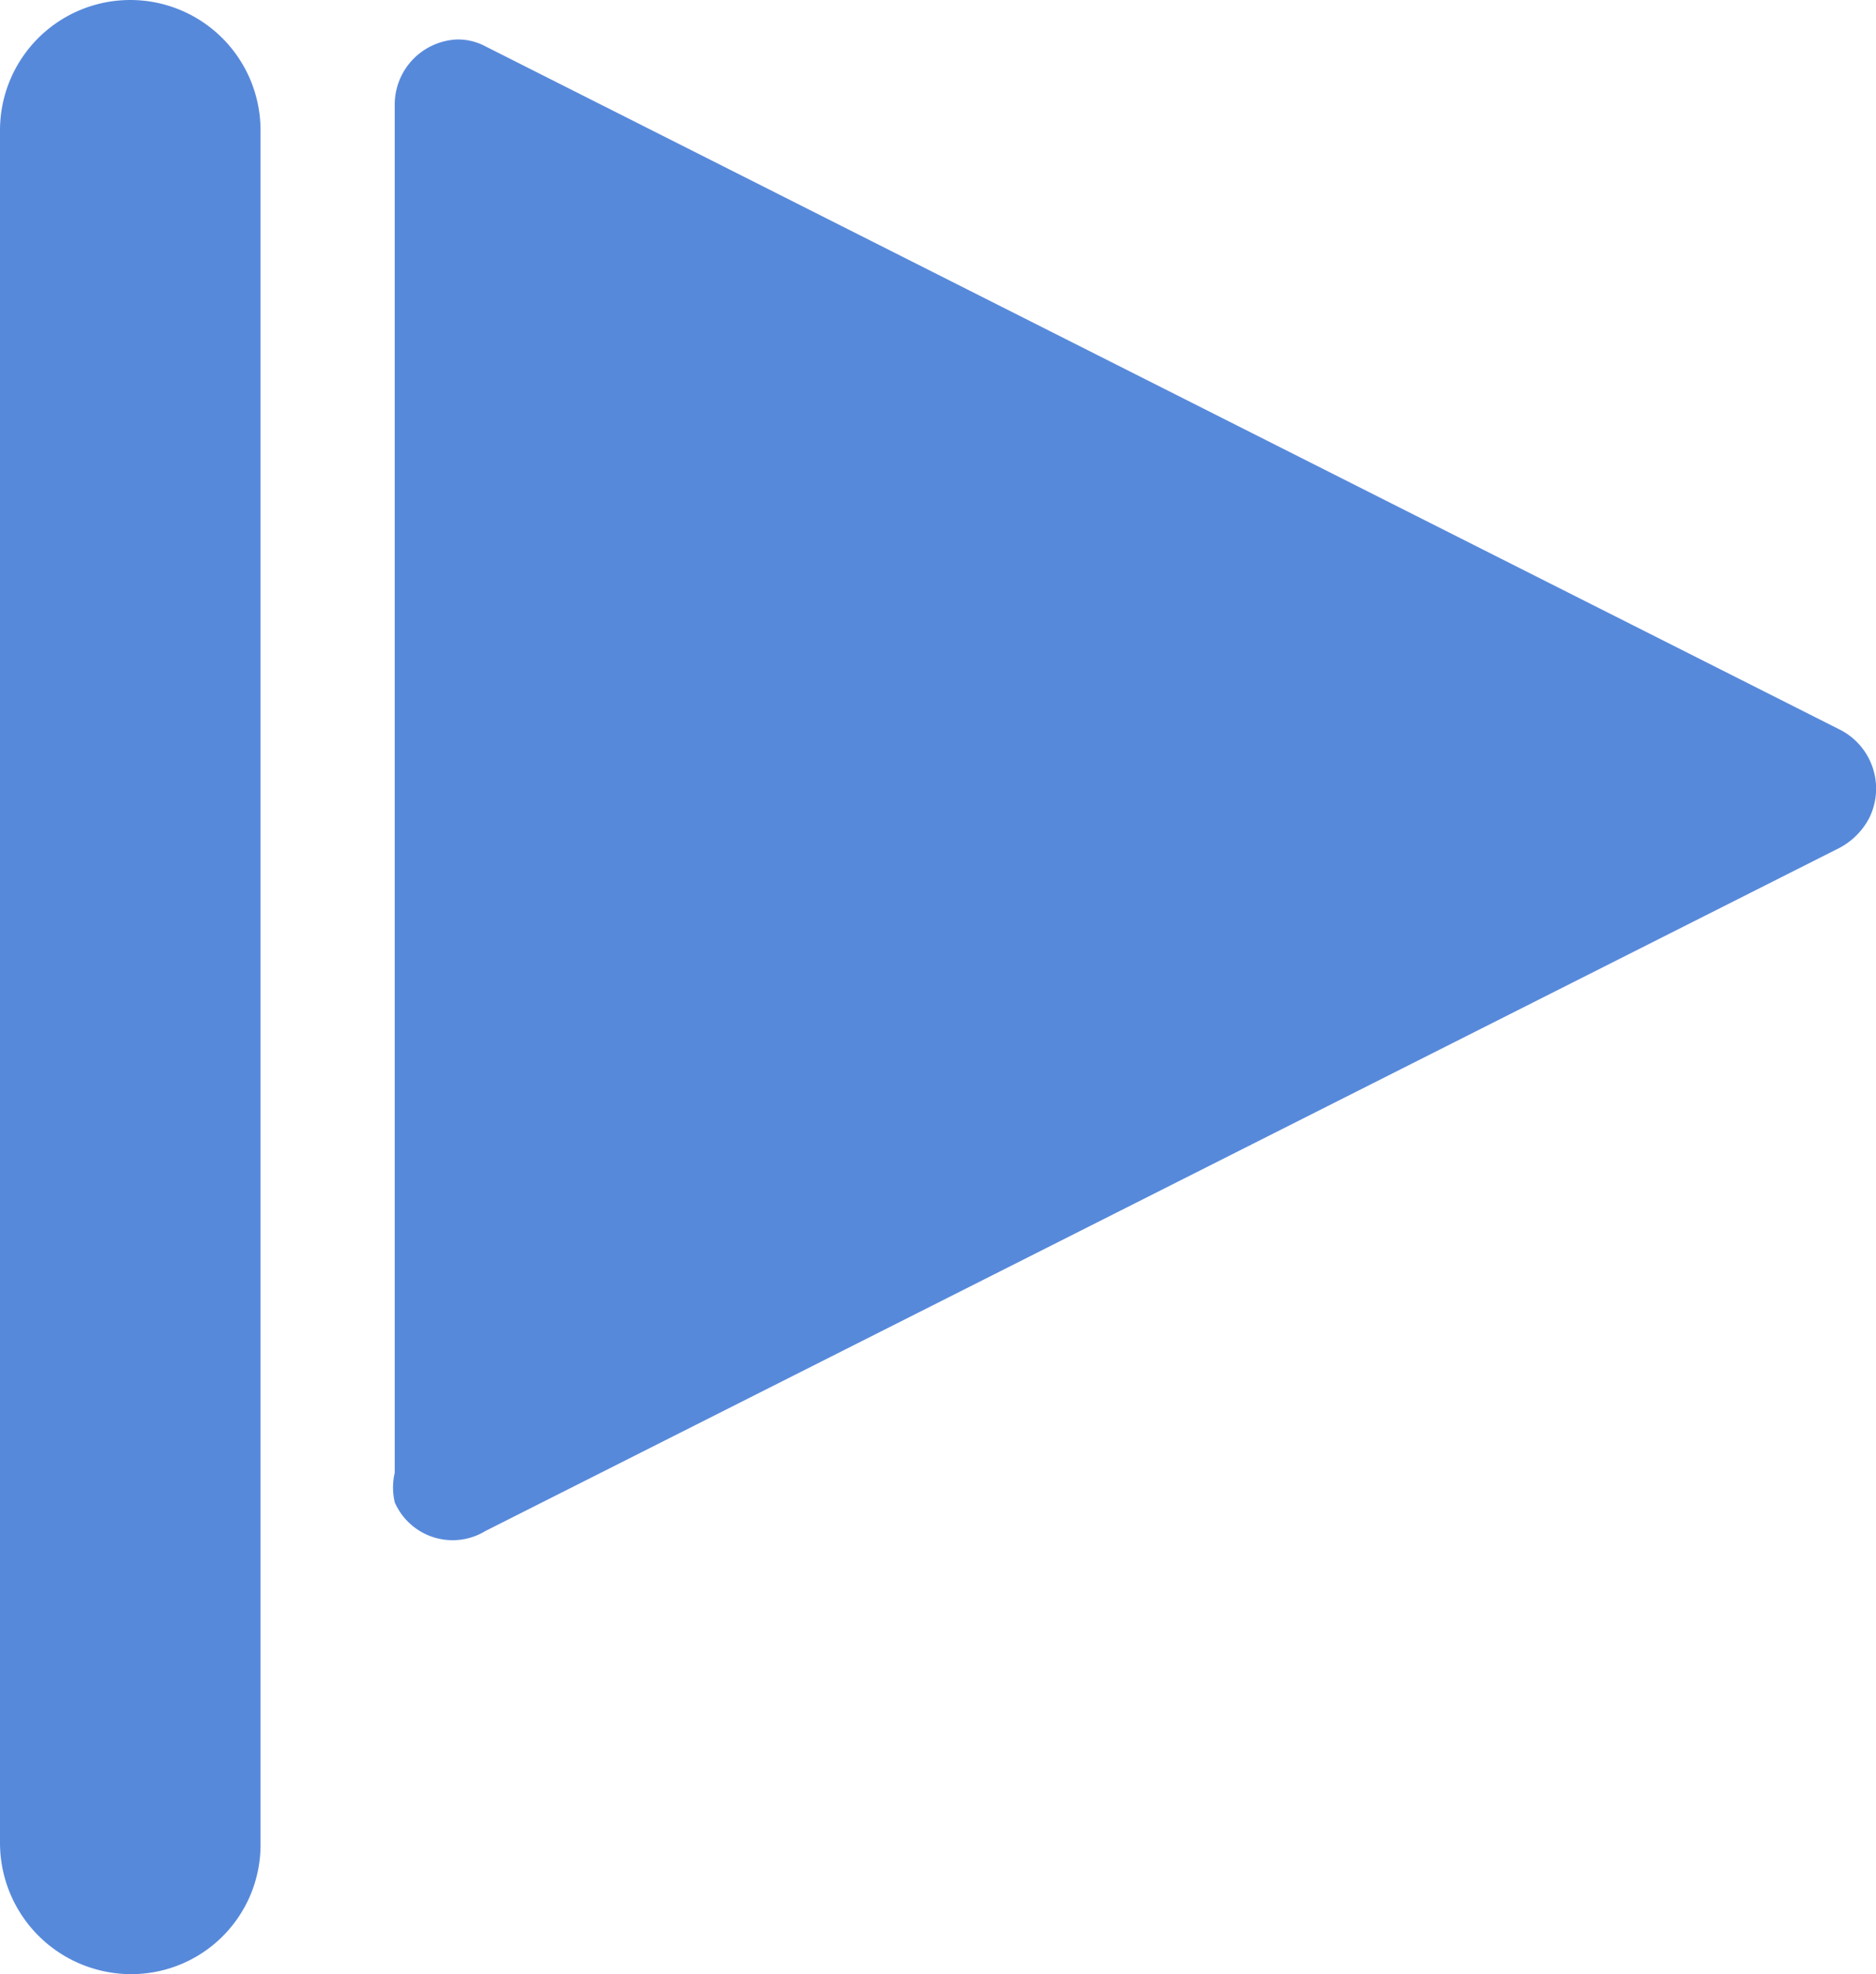 <svg xmlns="http://www.w3.org/2000/svg" viewBox="0 0 19.01 20"><defs><style>.cls-1{fill:#5789db;}</style></defs><g id="图层_2" data-name="图层 2"><g id="图层_1-2" data-name="图层 1"><path class="cls-1" d="M1.32,20A1.33,1.33,0,0,1,0,18.67H0V1.32a1.32,1.32,0,0,1,2.64,0V18.67A1.31,1.31,0,0,1,1.32,20Z"/><path class="cls-1" d="M4,14.92V1.07A.66.66,0,0,1,4.63.4h0a.59.59,0,0,1,.29.07L18.64,7.39a.67.67,0,0,1,.3.9.72.72,0,0,1-.3.3L4.92,15.51A.64.64,0,0,1,4,15.22H4A.66.66,0,0,1,4,14.92Z"/></g></g></svg>